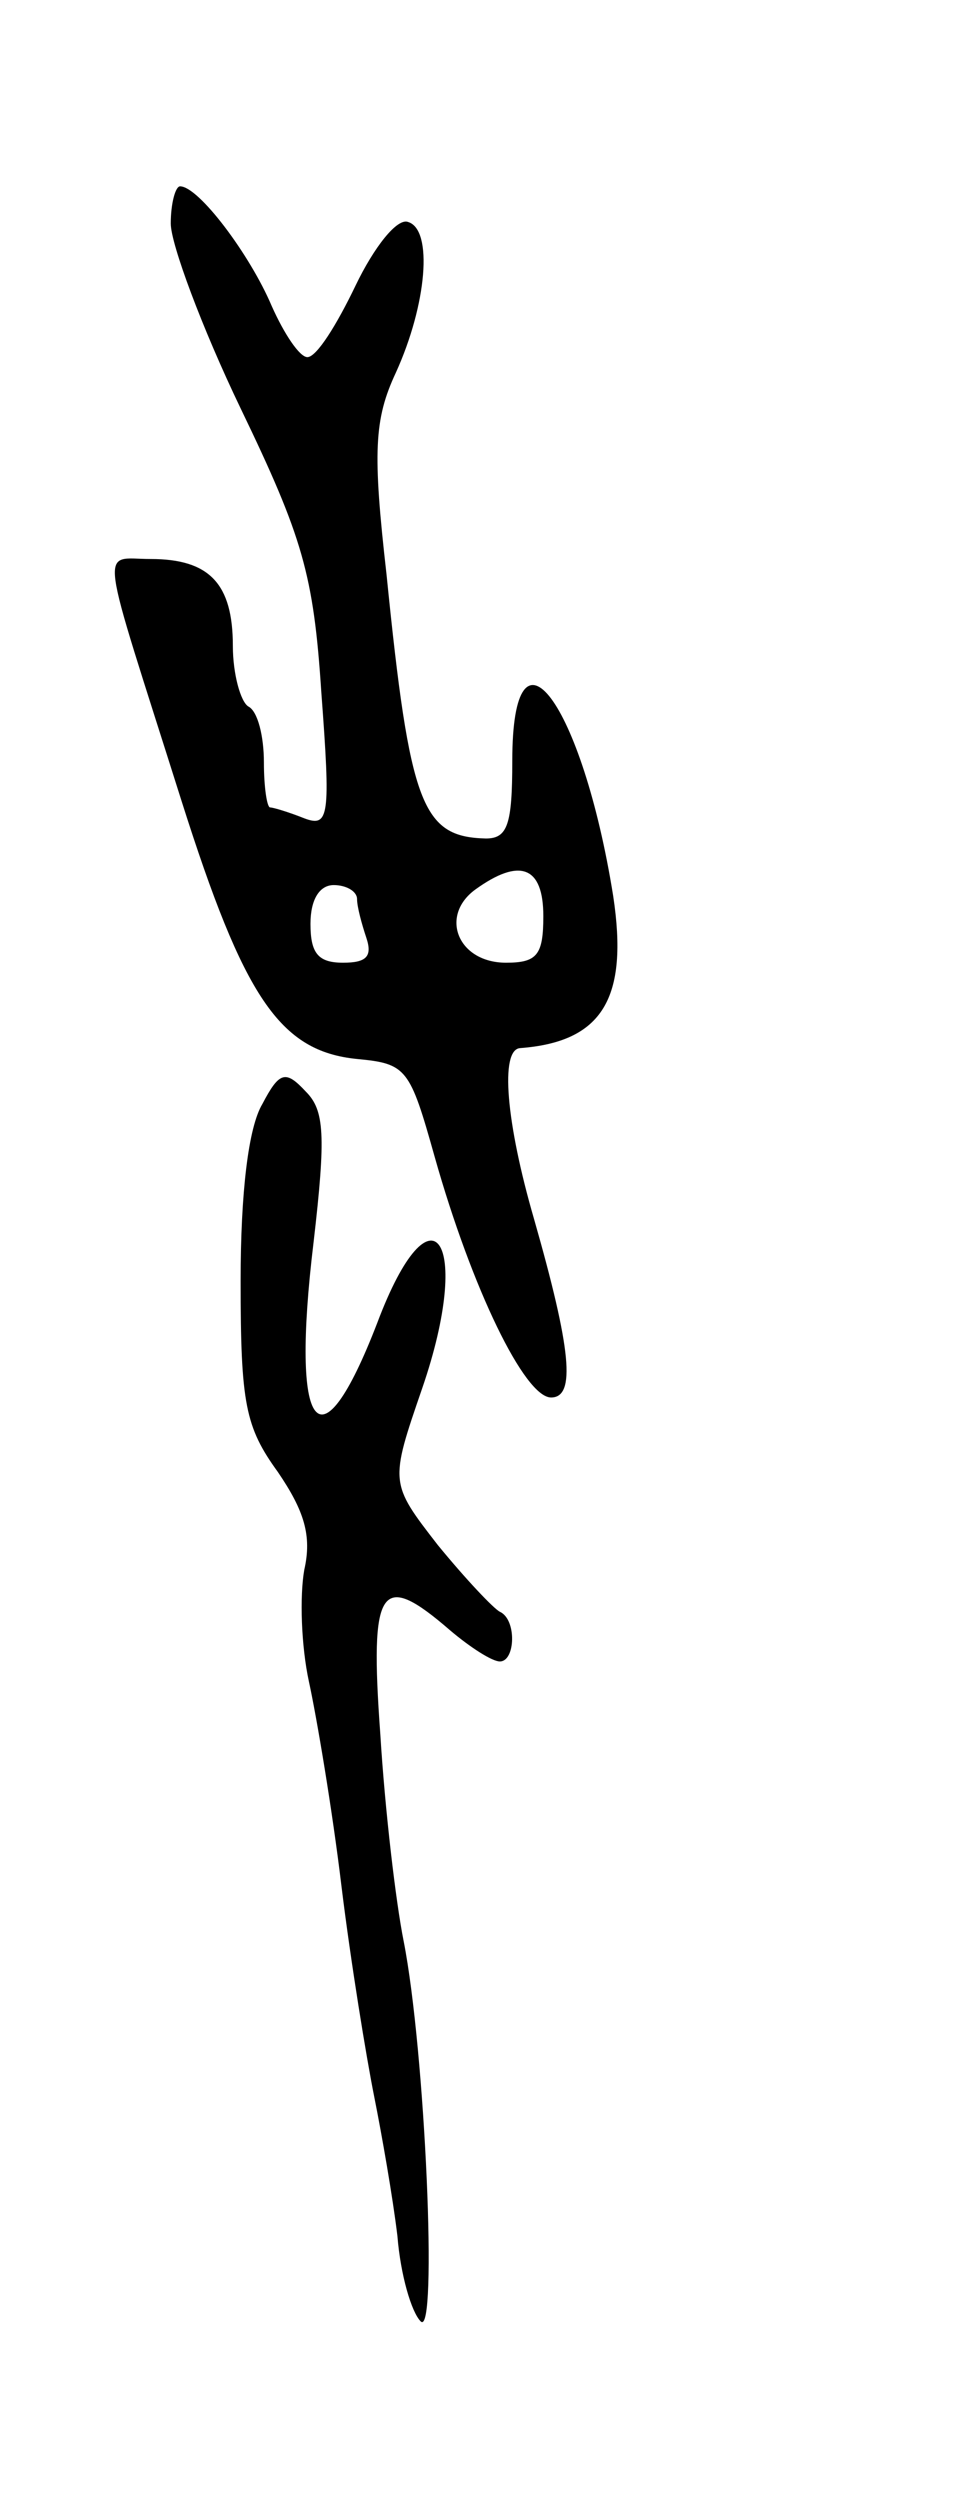 <svg version="1.0" xmlns="http://www.w3.org/2000/svg"
 width="63pt" height="161pt" viewBox="0 0 63 161"
 preserveAspectRatio="xMidYMid meet">
<g transform="translate(0,161) scale(0.1,-0.1)"
fill="#000000" stroke="none">
<path d="M110 1466 c0 -13 20 -67 45 -119 40 -83 47 -107 52 -183 6 -80 5 -87
-11 -81 -10 4 -20 7 -22 7 -2 0 -4 13 -4 29 0 17 -4 33 -10 36 -5 3 -10 21
-10 39 0 40 -15 56 -53 56 -33 0 -34 15 20 -156 40 -126 63 -161 113 -166 32
-3 34 -6 50 -63 24 -85 58 -155 75 -155 16 0 13 31 -11 115 -18 62 -22 109 -9
110 53 4 70 32 60 98 -20 125 -65 185 -65 87 0 -41 -3 -50 -17 -50 -41 1 -49
21 -64 170 -9 79 -8 100 6 130 20 44 24 92 8 97 -7 3 -22 -16 -34 -41 -12 -25
-25 -46 -31 -46 -5 0 -15 15 -23 33 -14 33 -47 77 -59 77 -3 0 -6 -11 -6 -24z
m240 -446 c0 -25 -4 -30 -24 -30 -31 0 -43 30 -20 47 29 21 44 15 44 -17z
m-120 11 c0 -5 3 -16 6 -25 4 -12 0 -16 -15 -16 -16 0 -21 6 -21 25 0 16 6 25
15 25 8 0 15 -4 15 -9z"/>
<path d="M169 899 c-9 -15 -14 -57 -14 -114 0 -79 3 -94 24 -123 17 -25 22
-41 17 -63 -3 -17 -2 -49 3 -72 5 -23 15 -82 21 -132 6 -49 16 -110 21 -135 5
-25 12 -65 15 -90 2 -25 9 -49 15 -55 11 -11 3 174 -11 245 -5 25 -12 84 -15
133 -7 96 0 106 45 67 13 -11 27 -20 32 -20 10 0 11 27 0 32 -4 2 -22 21 -40
43 -31 40 -31 40 -10 101 33 96 6 135 -29 42 -37 -96 -56 -72 -41 52 8 69 7
85 -5 97 -13 14 -17 13 -28 -8z"/>
</g>
</svg>
